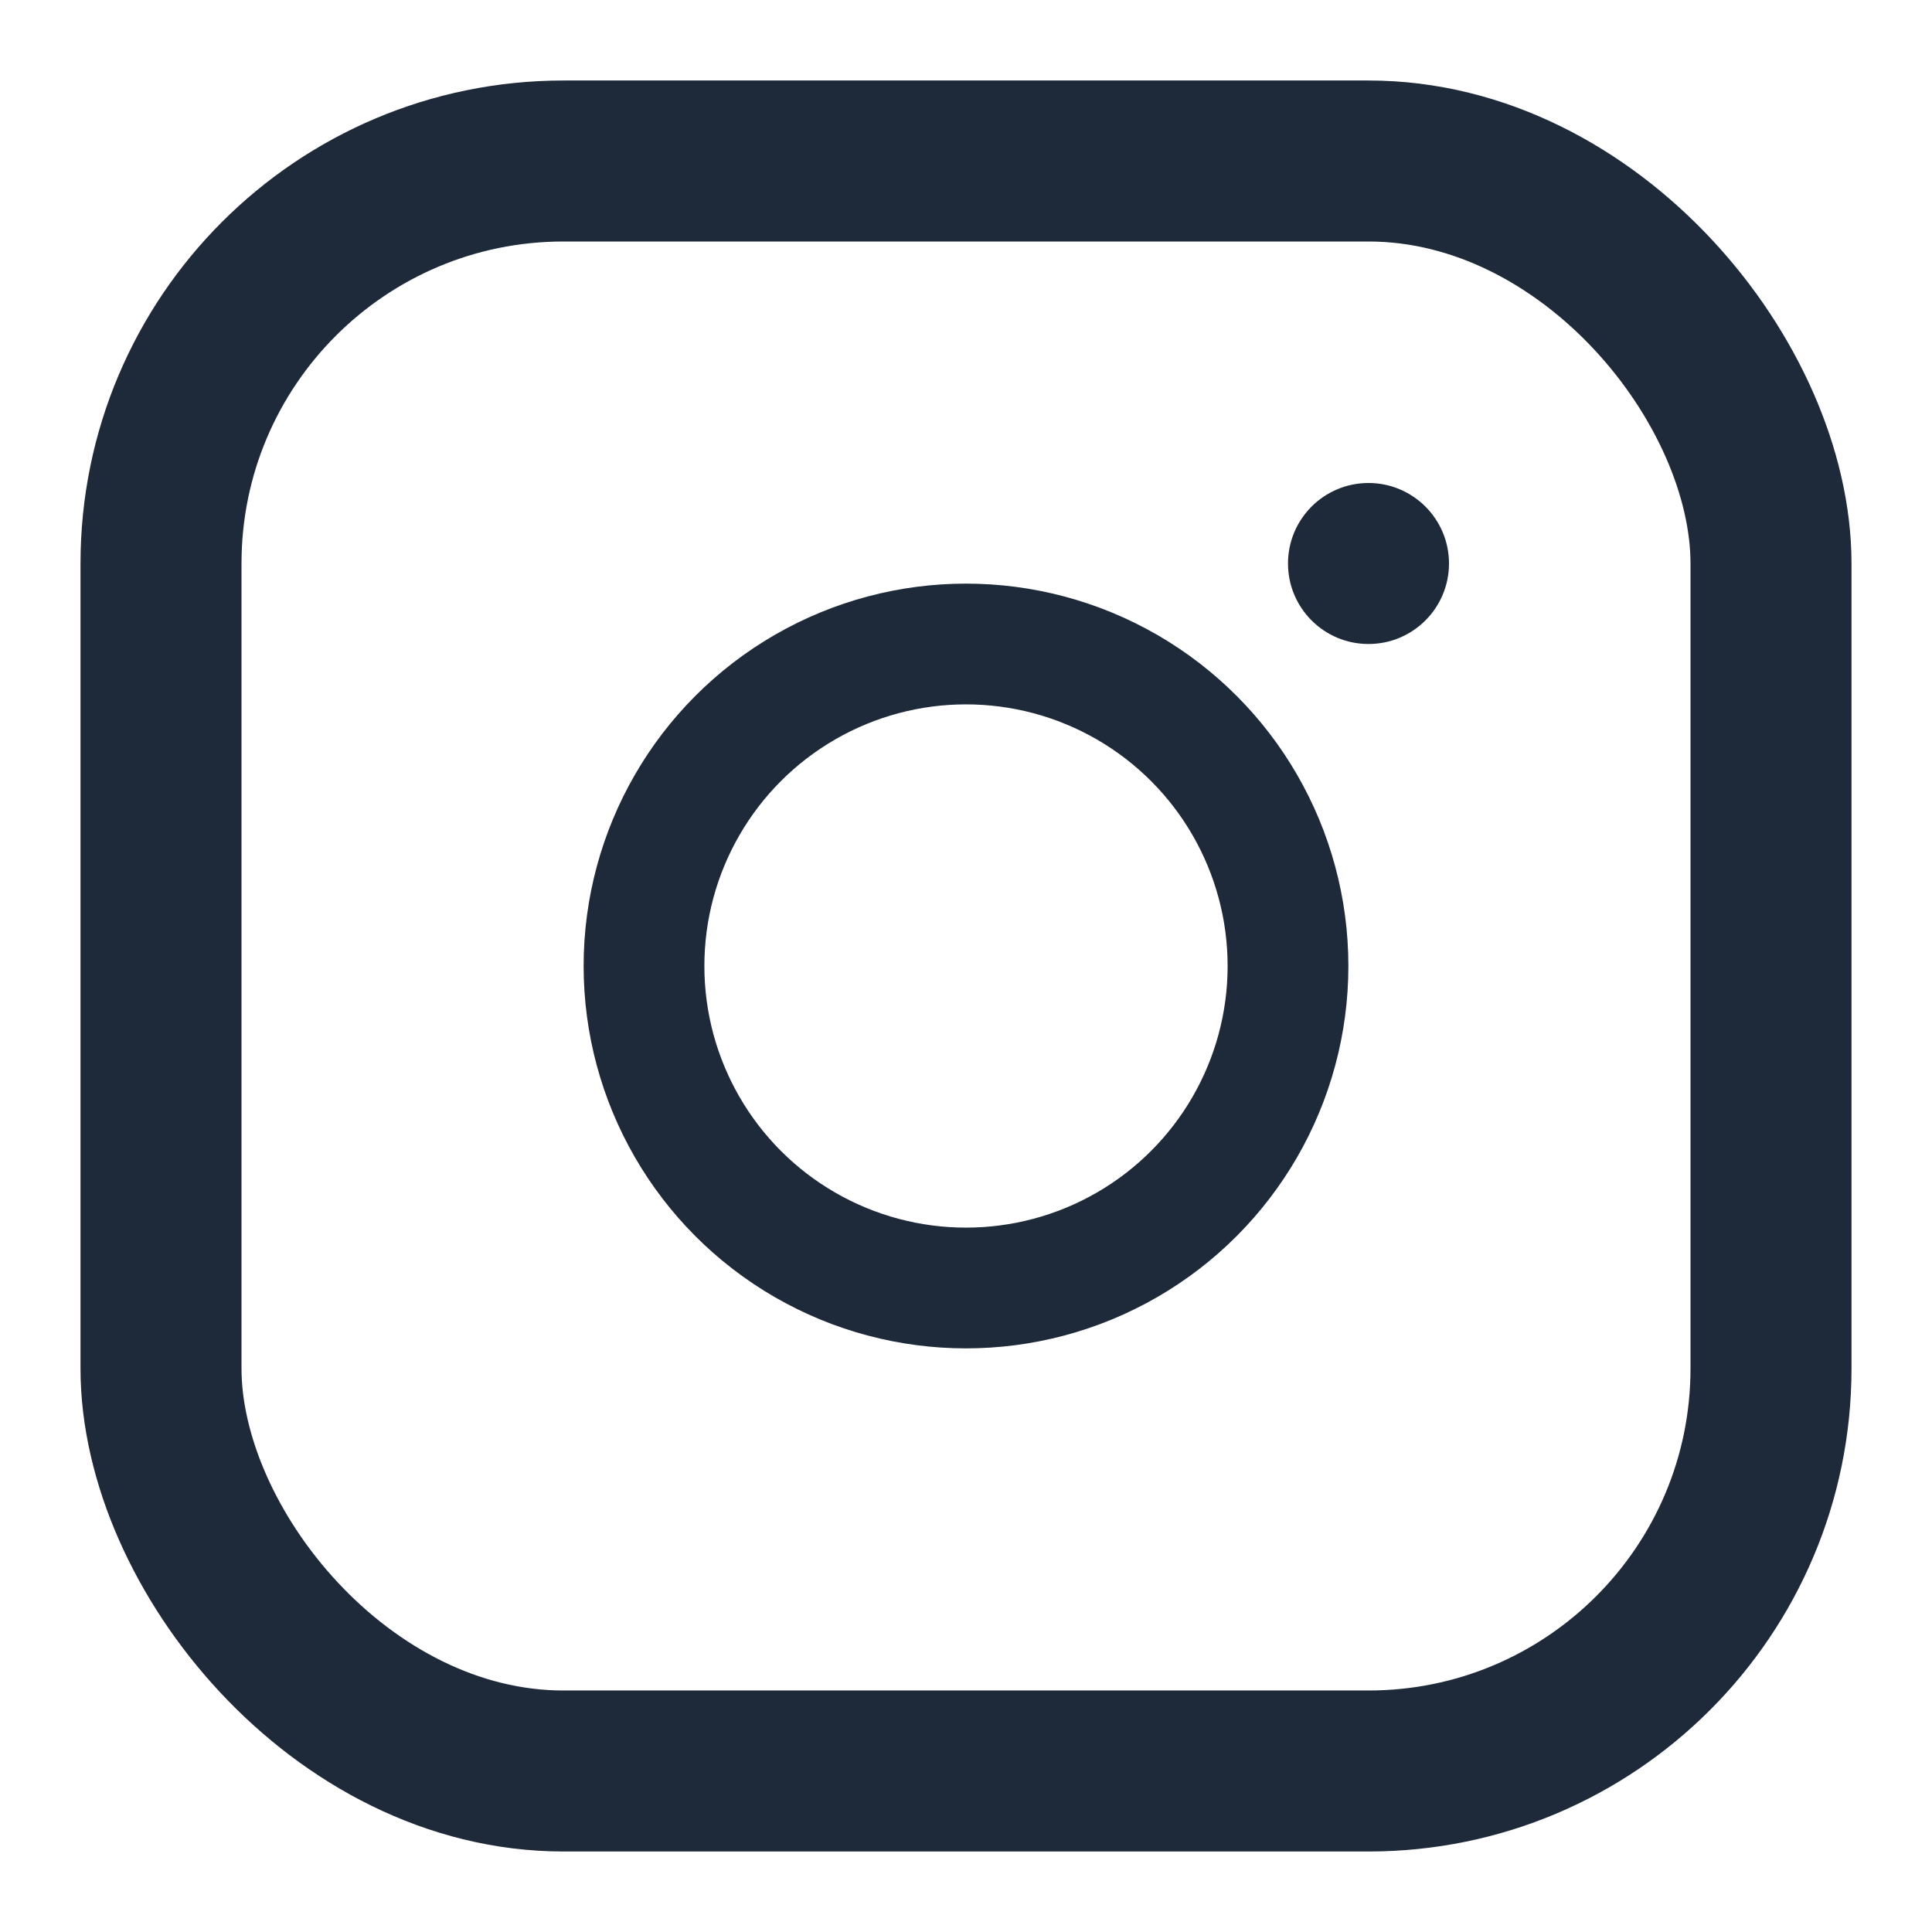 <svg width="24" height="24" viewBox="0 0 24 24" fill="none" xmlns="http://www.w3.org/2000/svg">
  <rect x="2" y="2" width="20" height="20" rx="5" stroke="#1E2939" stroke-width="2"/>
  <circle cx="12" cy="12" r="4" stroke="#1E2939" stroke-width="1.5"/>
  <circle cx="17" cy="7" r="1" fill="#1E2939"/>
</svg>
